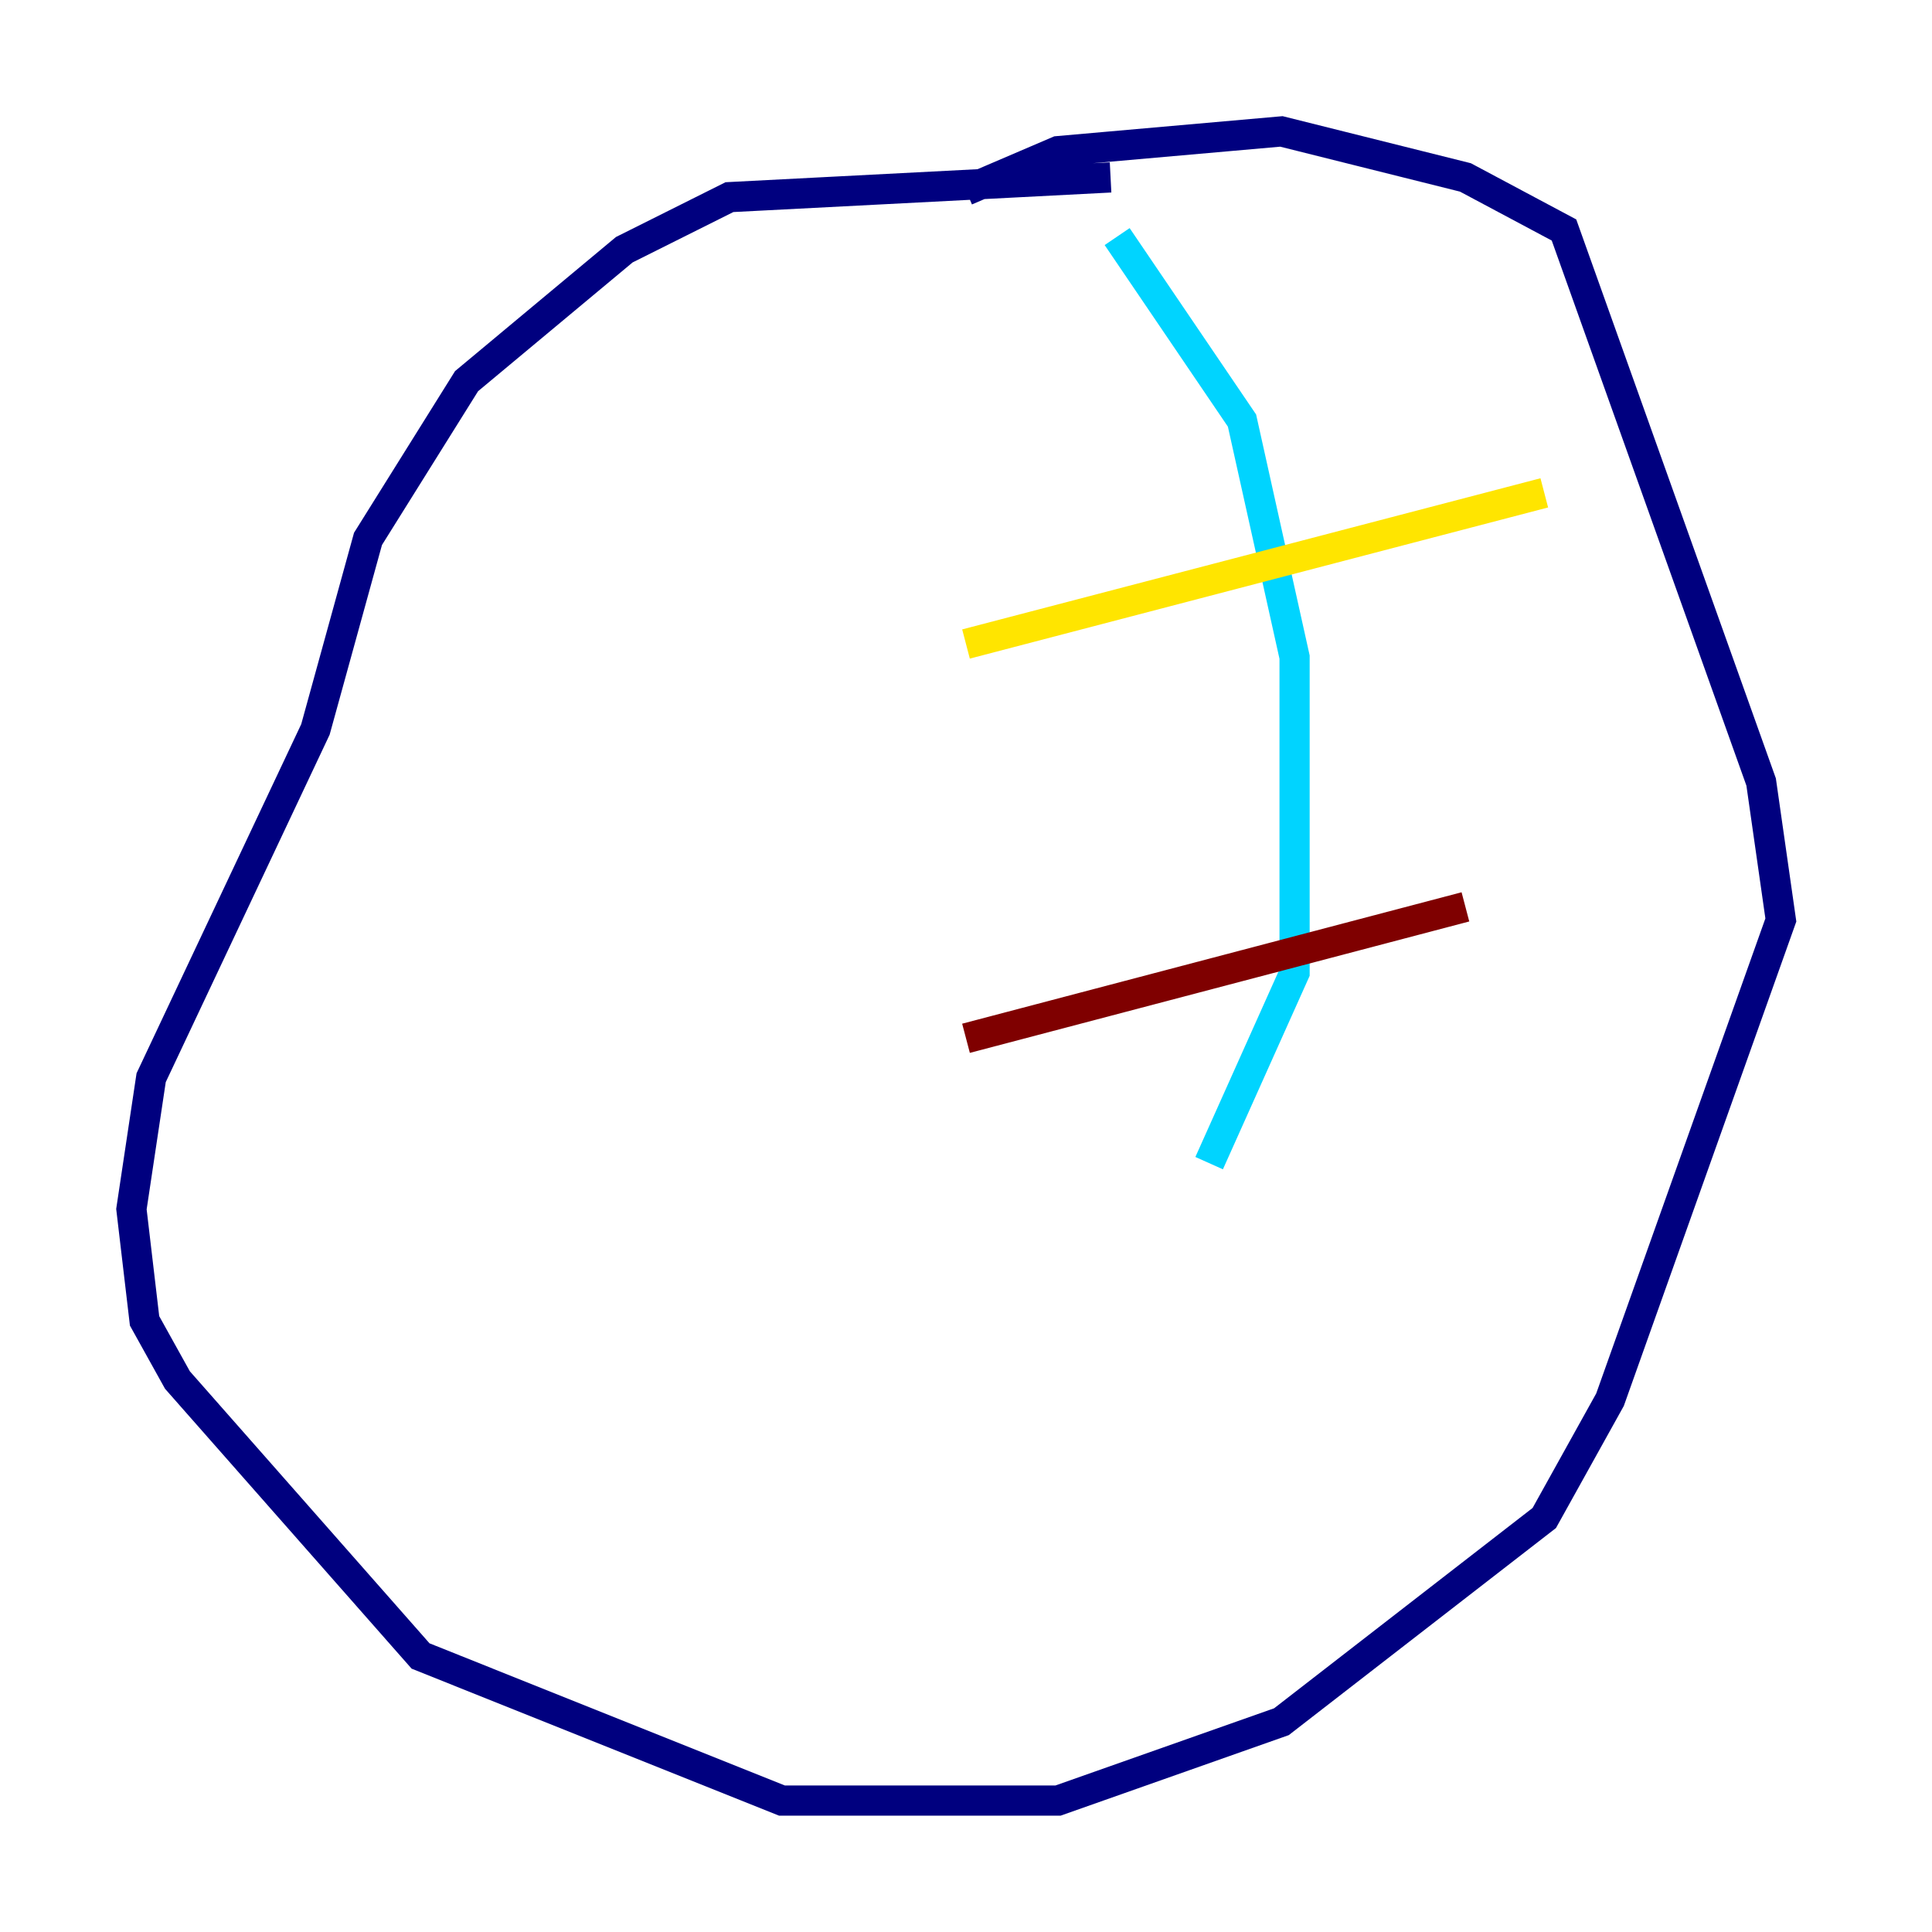 <?xml version="1.0" encoding="utf-8" ?>
<svg baseProfile="tiny" height="128" version="1.2" viewBox="0,0,128,128" width="128" xmlns="http://www.w3.org/2000/svg" xmlns:ev="http://www.w3.org/2001/xml-events" xmlns:xlink="http://www.w3.org/1999/xlink"><defs /><polyline fill="none" points="73.578,11.755 48.327,13.061 41.361,16.544 30.912,25.252 24.381,35.701 20.898,48.327 10.014,71.401 8.707,80.109 9.578,87.51 11.755,91.429 27.864,109.714 51.809,119.293 70.095,119.293 84.898,114.068 102.313,100.571 106.667,92.735 117.986,60.952 116.68,51.809 103.619,15.238 97.088,11.755 84.898,8.707 70.095,10.014 64.0,12.626" stroke="#00007f" stroke-width="2" /><polyline fill="none" points="74.014,15.674 82.286,27.864 85.769,43.537 85.769,64.435 80.109,77.061" stroke="#00d4ff" stroke-width="2" /><polyline fill="none" points="64.0,42.667 102.313,32.653" stroke="#ffe500" stroke-width="2" /><polyline fill="none" points="64.0,68.789 97.088,60.082" stroke="#7f0000" stroke-width="2" /></svg>